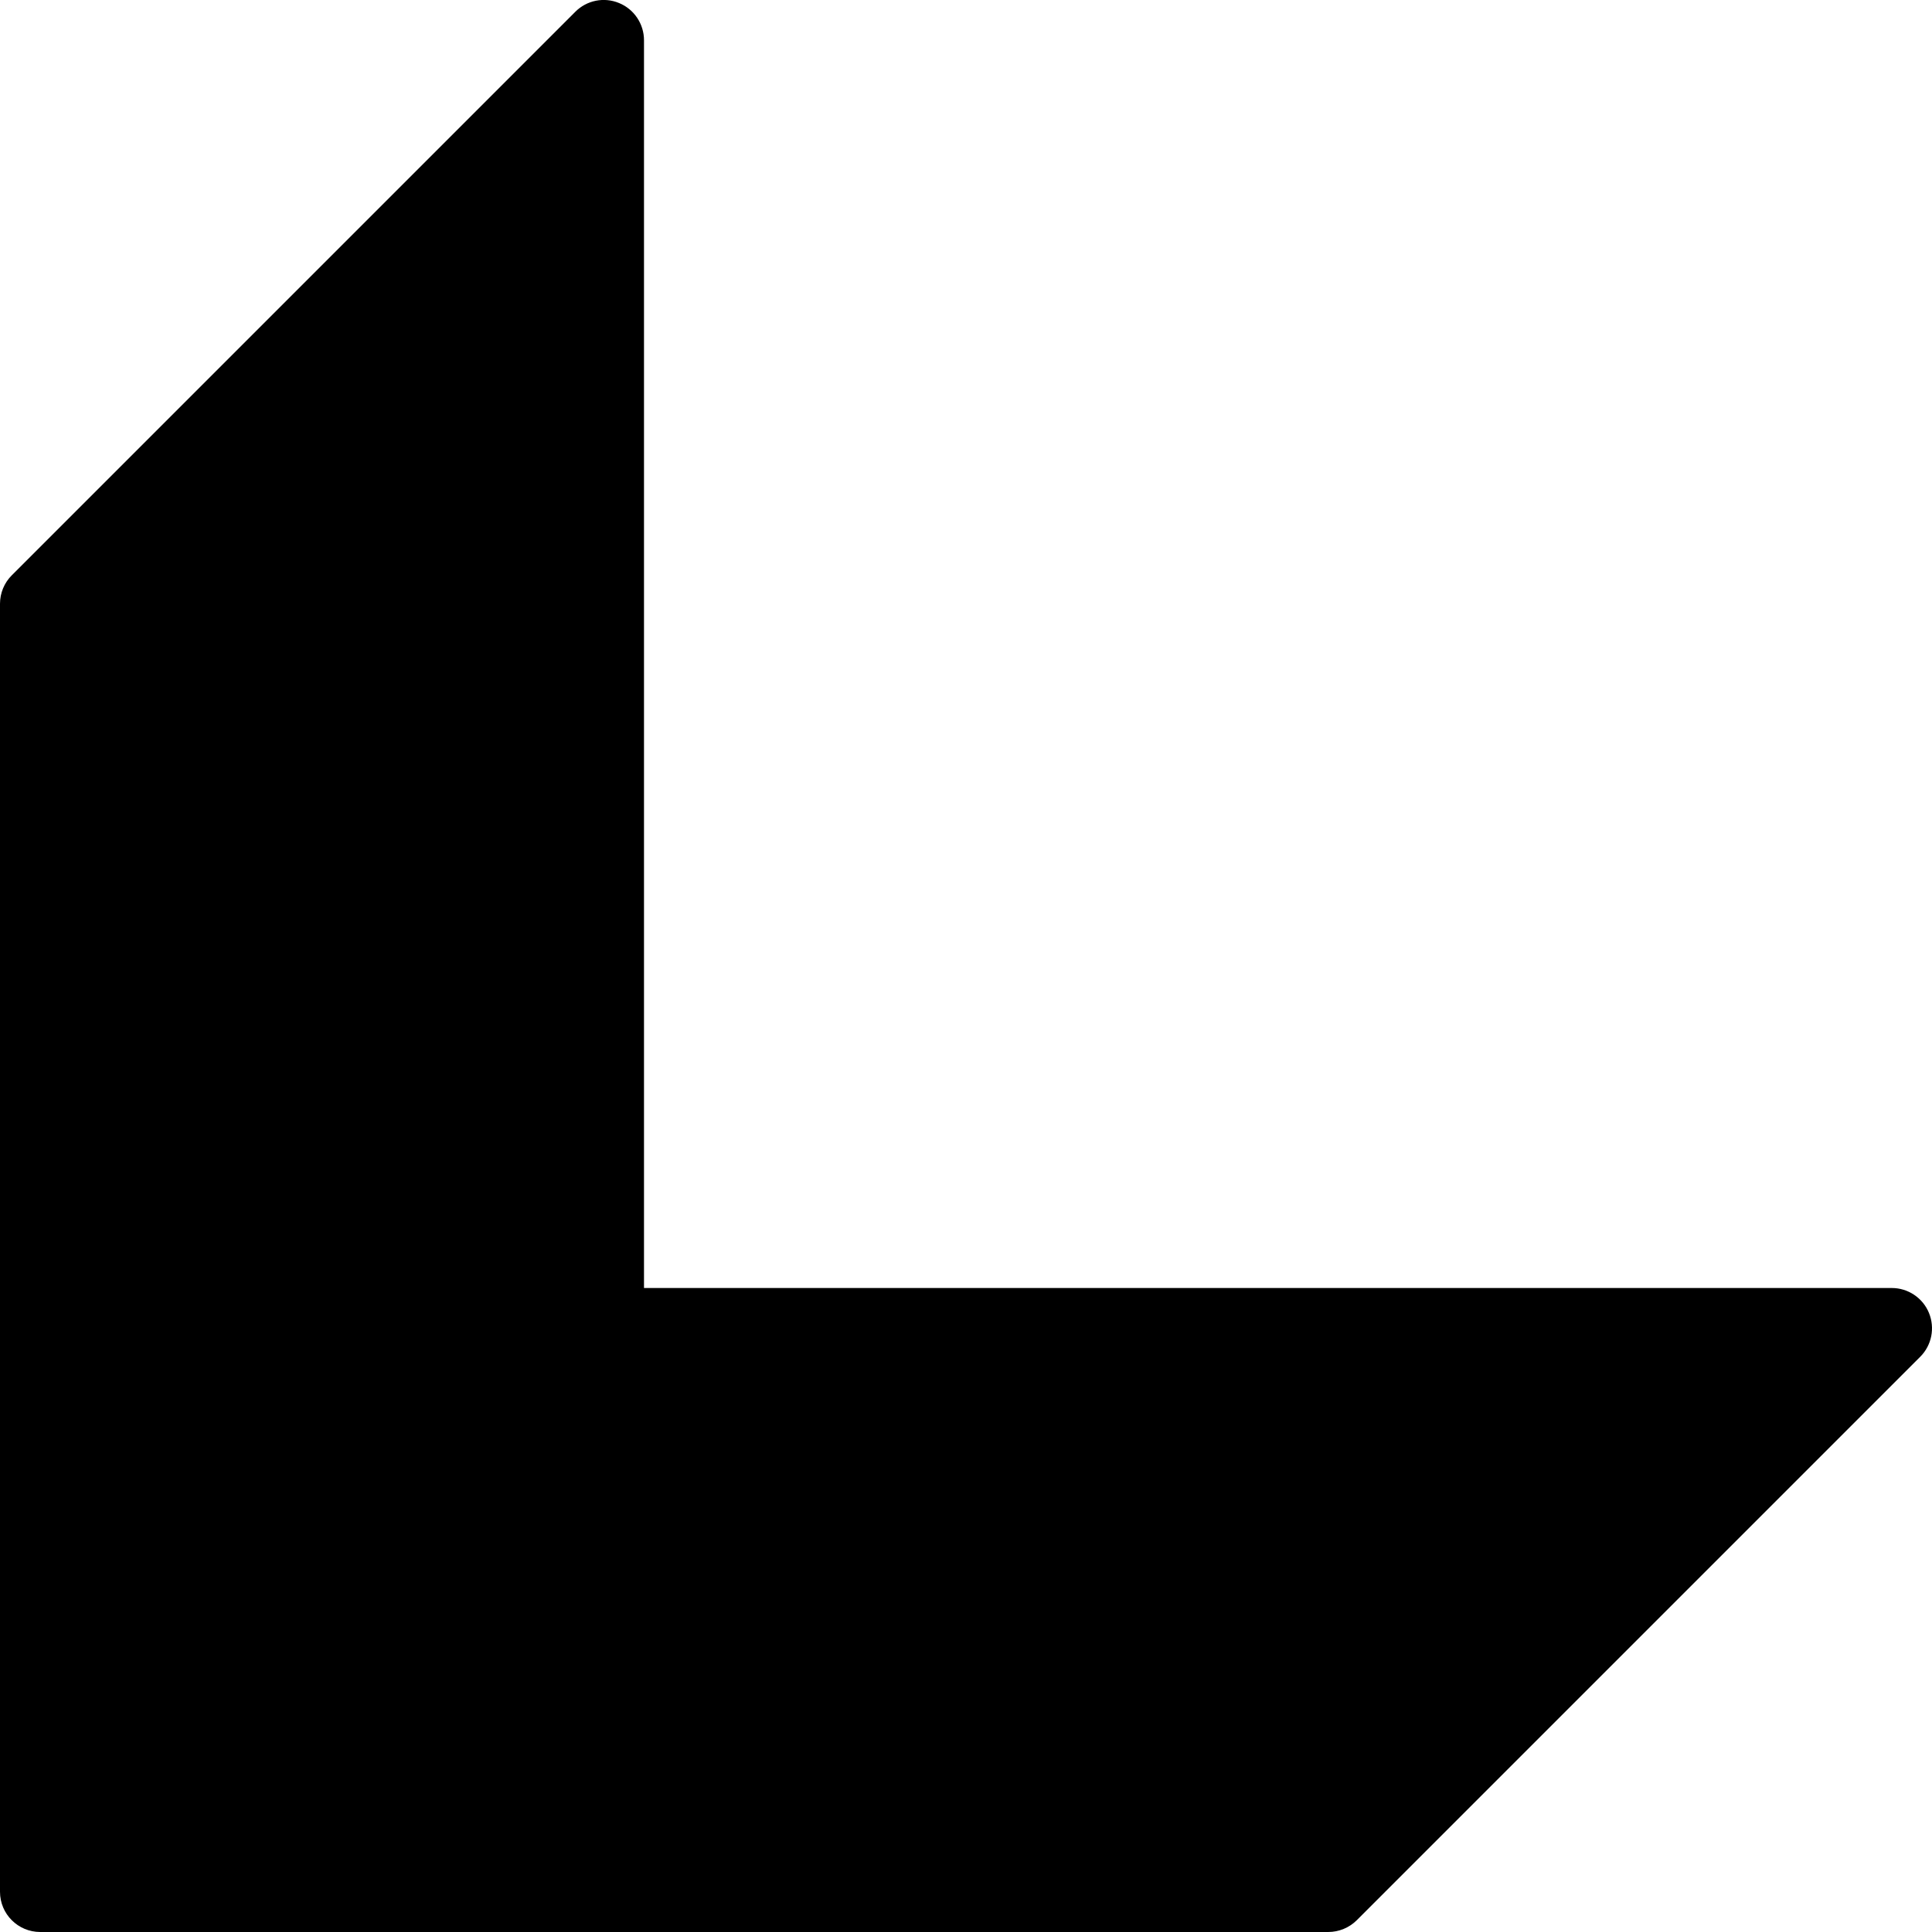 <?xml version="1.0" encoding="iso-8859-1"?>
<!-- Generator: Adobe Illustrator 19.0.0, SVG Export Plug-In . SVG Version: 6.00 Build 0)  -->
<svg version="1.1" id="Layer_1" xmlns="http://www.w3.org/2000/svg" xmlns:xlink="http://www.w3.org/1999/xlink" x="0px" y="0px"
	 viewBox="0 0 24 24" style="enable-background:new 0 0 24 24;" xml:space="preserve">
<path d="M23.962,16.309C23.885,16.122,23.702,16,23.5,16H8V0.5c0-0.202-0.122-0.385-0.309-0.462C7.504-0.04,7.289,0.003,7.146,0.147
	l-7,7C0.053,7.24,0,7.367,0,7.5v16C0,23.777,0.224,24,0.5,24h16c0.133,0,0.26-0.053,0.354-0.146l7-7
	C23.997,16.711,24.039,16.496,23.962,16.309z"/>
<g>
</g>
<g>
</g>
<g>
</g>
<g>
</g>
<g>
</g>
<g>
</g>
<g>
</g>
<g>
</g>
<g>
</g>
<g>
</g>
<g>
</g>
<g>
</g>
<g>
</g>
<g>
</g>
<g>
</g>
</svg>
